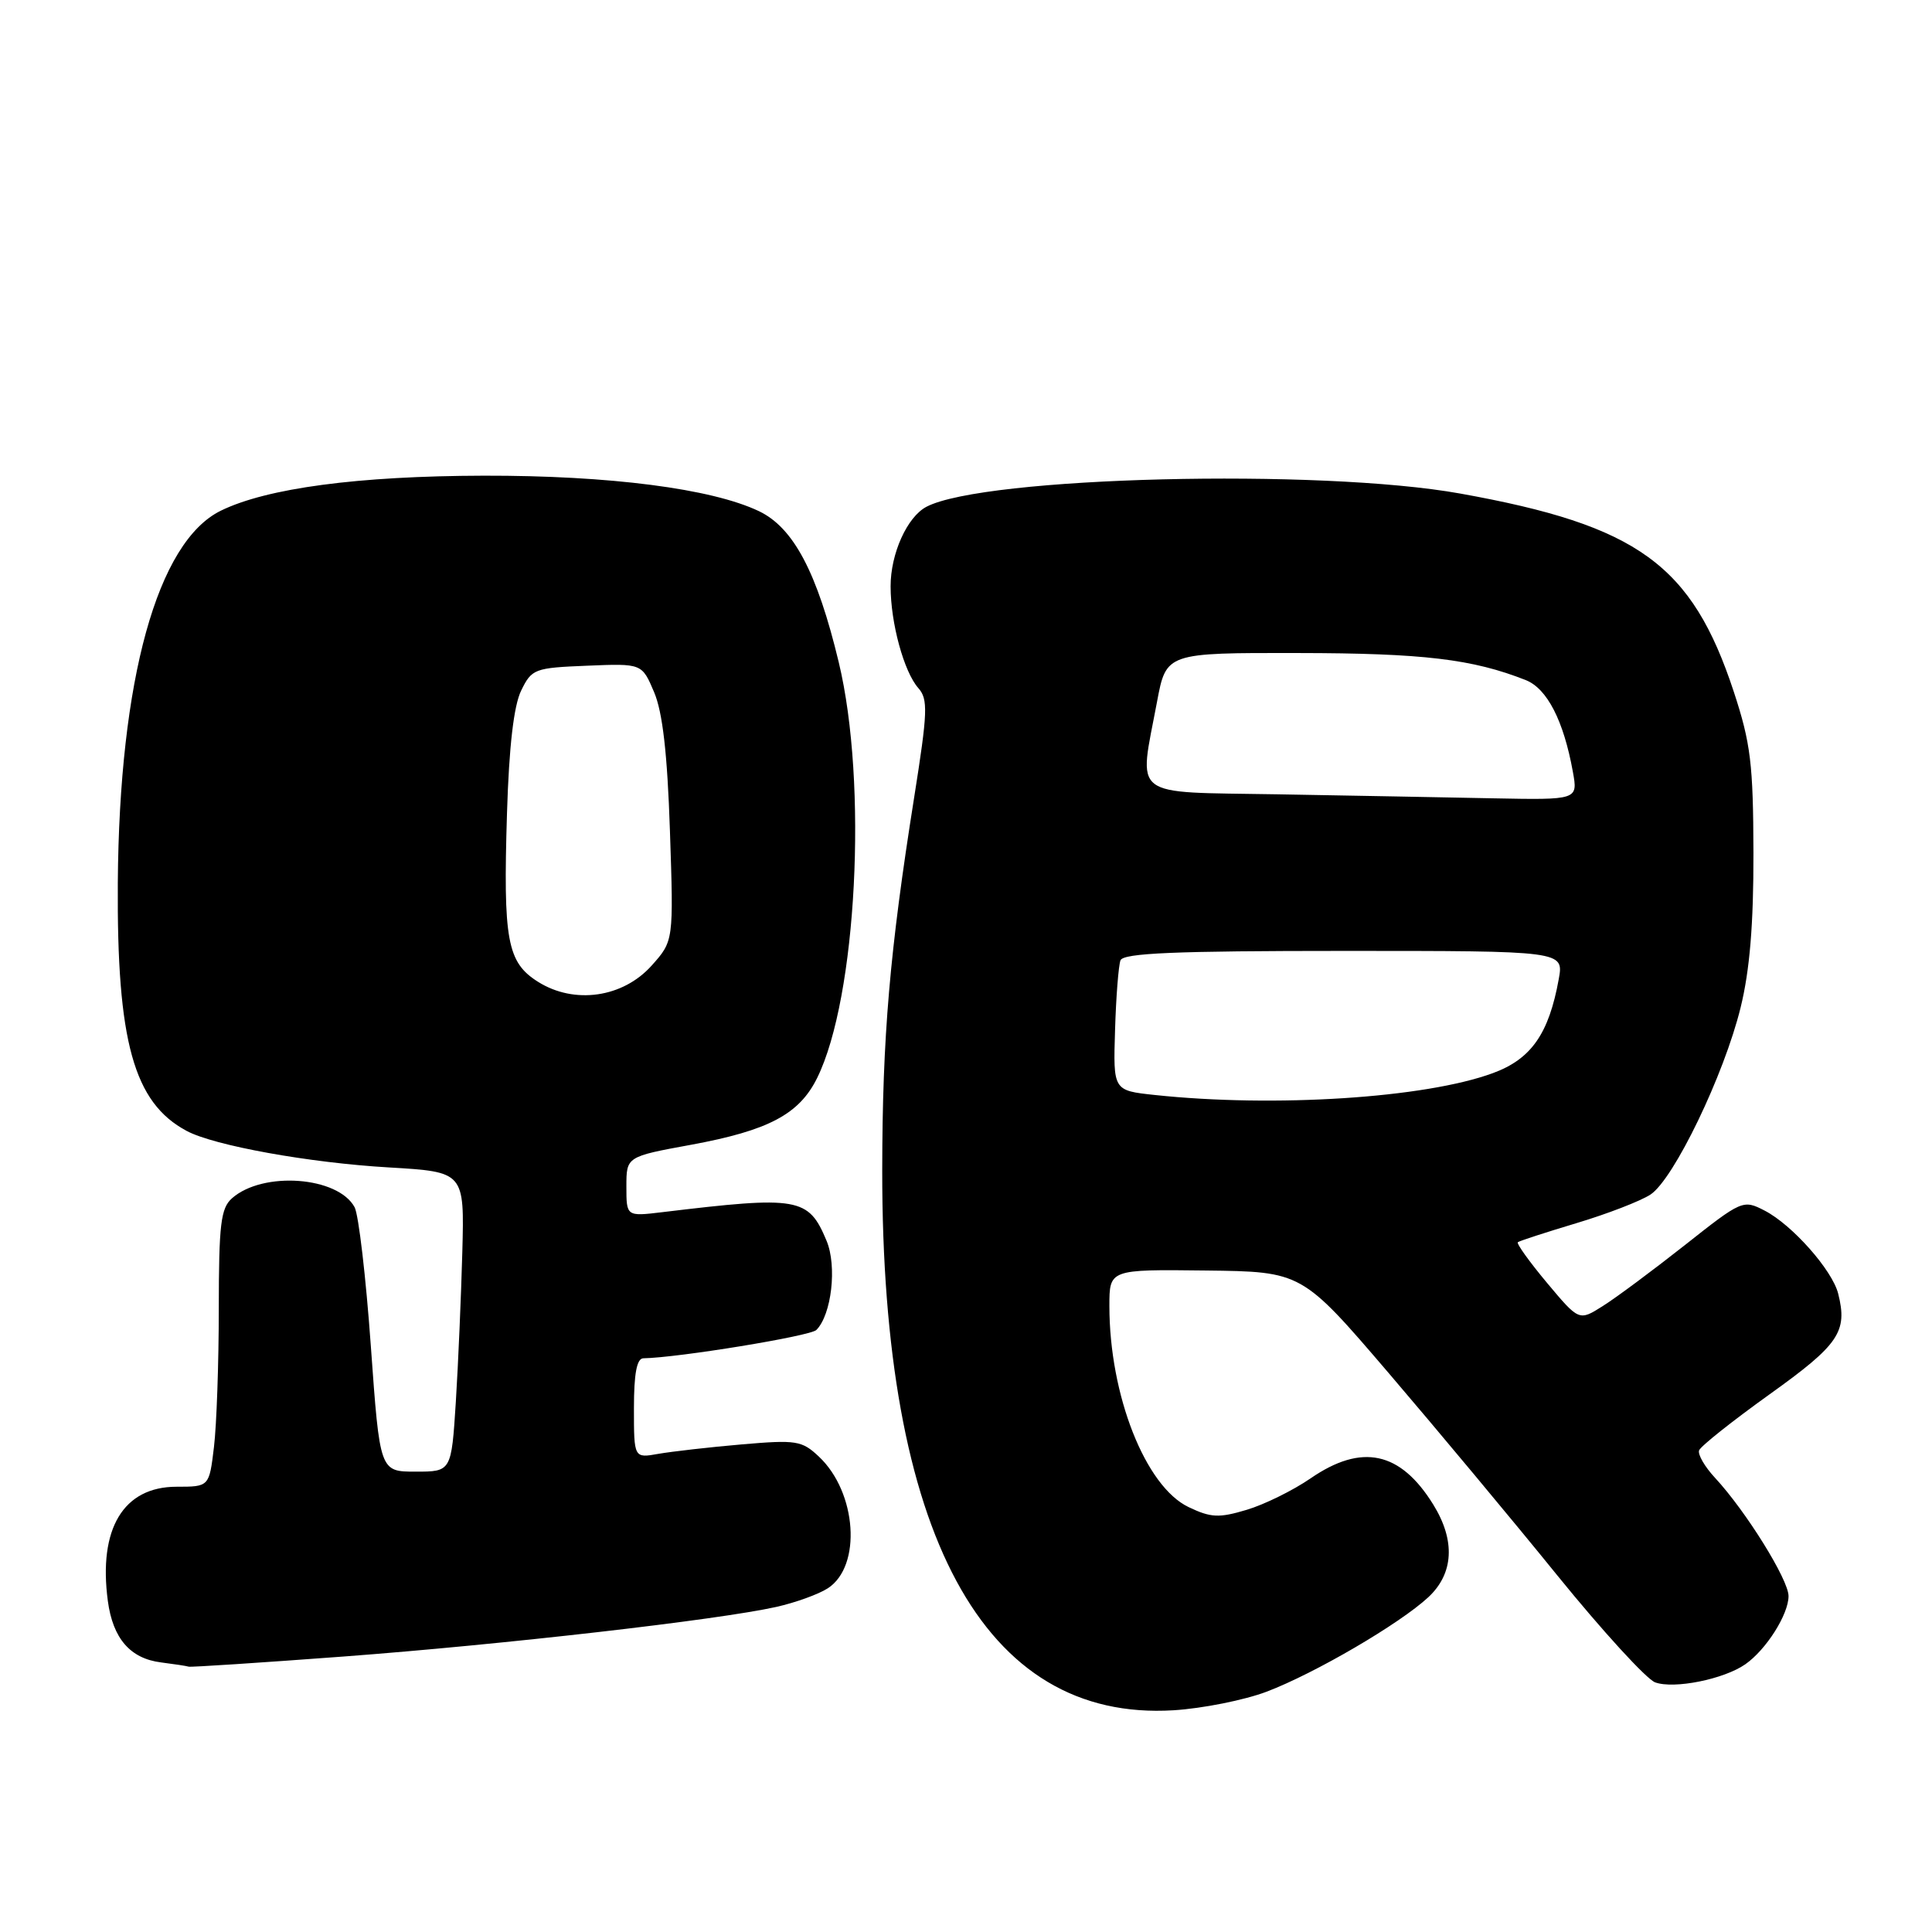 <?xml version="1.0" encoding="UTF-8" standalone="no"?>
<!DOCTYPE svg PUBLIC "-//W3C//DTD SVG 1.1//EN" "http://www.w3.org/Graphics/SVG/1.1/DTD/svg11.dtd" >
<svg xmlns="http://www.w3.org/2000/svg" xmlns:xlink="http://www.w3.org/1999/xlink" version="1.1" viewBox="0 0 256 256">
 <g >
 <path fill="currentColor"
d=" M 167.83 224.16 C 174.25 221.72 185.45 215.17 189.25 211.65 C 192.63 208.51 192.87 204.14 189.92 199.37 C 185.56 192.32 180.44 191.22 173.66 195.89 C 171.35 197.48 167.54 199.36 165.19 200.06 C 161.52 201.16 160.45 201.11 157.50 199.70 C 151.77 196.97 147.00 184.87 147.00 173.05 C 147.00 168.20 147.00 168.20 159.75 168.35 C 172.50 168.50 172.50 168.50 184.00 181.93 C 190.32 189.32 200.39 201.39 206.36 208.76 C 212.33 216.12 218.16 222.49 219.31 222.92 C 221.80 223.84 228.43 222.51 231.27 220.52 C 234.03 218.59 236.99 213.92 236.99 211.49 C 237.00 209.33 231.34 200.23 227.26 195.83 C 225.89 194.36 224.94 192.72 225.14 192.18 C 225.34 191.63 229.55 188.29 234.50 184.74 C 243.68 178.17 244.84 176.47 243.57 171.42 C 242.79 168.30 237.47 162.29 233.82 160.41 C 230.97 158.94 230.82 159.00 223.22 165.01 C 218.97 168.36 214.09 171.99 212.36 173.07 C 209.23 175.05 209.23 175.05 204.99 169.99 C 202.66 167.20 200.92 164.78 201.12 164.60 C 201.33 164.43 204.83 163.29 208.90 162.07 C 212.97 160.85 217.37 159.15 218.69 158.29 C 221.78 156.26 228.44 142.46 230.64 133.50 C 231.85 128.58 232.36 122.49 232.34 113.00 C 232.31 101.24 231.98 98.49 229.74 91.67 C 224.19 74.81 217.05 69.63 193.50 65.40 C 174.91 62.05 130.38 63.15 122.76 67.15 C 120.20 68.49 118.00 73.37 118.01 77.70 C 118.01 82.56 119.78 89.02 121.68 91.17 C 122.99 92.65 122.93 94.31 121.13 105.67 C 117.88 126.15 116.92 137.37 116.90 155.05 C 116.85 203.24 130.29 228.16 155.50 226.62 C 159.35 226.38 164.90 225.27 167.83 224.16 Z  M 45.50 219.50 C 66.77 217.90 95.12 214.65 102.84 212.93 C 105.40 212.36 108.49 211.24 109.70 210.45 C 114.21 207.51 113.54 197.74 108.51 193.01 C 106.25 190.88 105.51 190.77 98.29 191.39 C 94.00 191.76 89.04 192.33 87.25 192.64 C 84.00 193.22 84.00 193.22 84.00 186.61 C 84.00 182.00 84.38 179.99 85.25 179.98 C 89.88 179.90 107.36 177.04 108.17 176.23 C 110.19 174.21 110.93 167.76 109.52 164.40 C 107.12 158.66 105.84 158.44 87.75 160.62 C 83.00 161.19 83.00 161.19 83.00 157.22 C 83.00 153.26 83.00 153.26 91.56 151.69 C 101.84 149.80 105.91 147.64 108.28 142.83 C 113.53 132.18 115.00 103.81 111.14 87.76 C 108.28 75.85 105.15 69.92 100.56 67.73 C 94.29 64.74 80.78 63.00 64.12 63.03 C 47.43 63.07 35.37 64.68 29.26 67.67 C 20.85 71.79 15.80 90.02 15.61 117.00 C 15.47 137.98 17.72 146.11 24.73 149.85 C 28.36 151.80 41.00 154.08 51.52 154.69 C 61.54 155.28 61.54 155.28 61.26 165.89 C 61.10 171.72 60.72 180.66 60.40 185.75 C 59.81 195.00 59.81 195.00 55.07 195.00 C 50.33 195.00 50.33 195.00 49.14 178.39 C 48.49 169.26 47.52 160.97 46.99 159.97 C 44.80 155.89 34.85 155.15 30.75 158.77 C 29.25 160.09 29.00 162.20 28.99 173.40 C 28.99 180.61 28.70 188.86 28.35 191.75 C 27.72 197.00 27.72 197.00 23.40 197.00 C 16.35 197.00 13.01 202.56 14.29 212.14 C 14.96 217.12 17.26 219.77 21.35 220.28 C 23.08 220.50 24.73 220.75 25.00 220.84 C 25.27 220.93 34.50 220.32 45.50 219.50 Z  M 153.00 145.09 C 147.50 144.50 147.50 144.50 147.75 136.50 C 147.88 132.10 148.21 127.94 148.47 127.25 C 148.83 126.29 155.68 126.00 178.08 126.00 C 207.22 126.00 207.22 126.00 206.54 129.75 C 205.23 136.99 202.89 140.34 197.80 142.20 C 188.82 145.50 168.89 146.78 153.00 145.09 Z  M 169.25 105.25 C 149.52 104.91 150.88 105.96 153.31 93.00 C 154.53 86.50 154.53 86.50 172.01 86.53 C 188.59 86.55 195.12 87.33 202.18 90.12 C 205.00 91.24 207.19 95.50 208.41 102.25 C 209.09 106.00 209.09 106.00 197.80 105.78 C 191.58 105.65 178.74 105.42 169.25 105.25 Z  M 71.30 130.10 C 67.19 127.52 66.66 124.61 67.18 107.73 C 67.45 98.89 68.08 93.50 69.06 91.50 C 70.46 88.63 70.82 88.49 77.79 88.21 C 85.06 87.91 85.06 87.91 86.67 91.71 C 87.80 94.37 88.43 99.85 88.77 110.09 C 89.26 124.68 89.26 124.68 86.35 127.94 C 82.54 132.20 76.11 133.12 71.30 130.10 Z "/>
</g>
</svg>